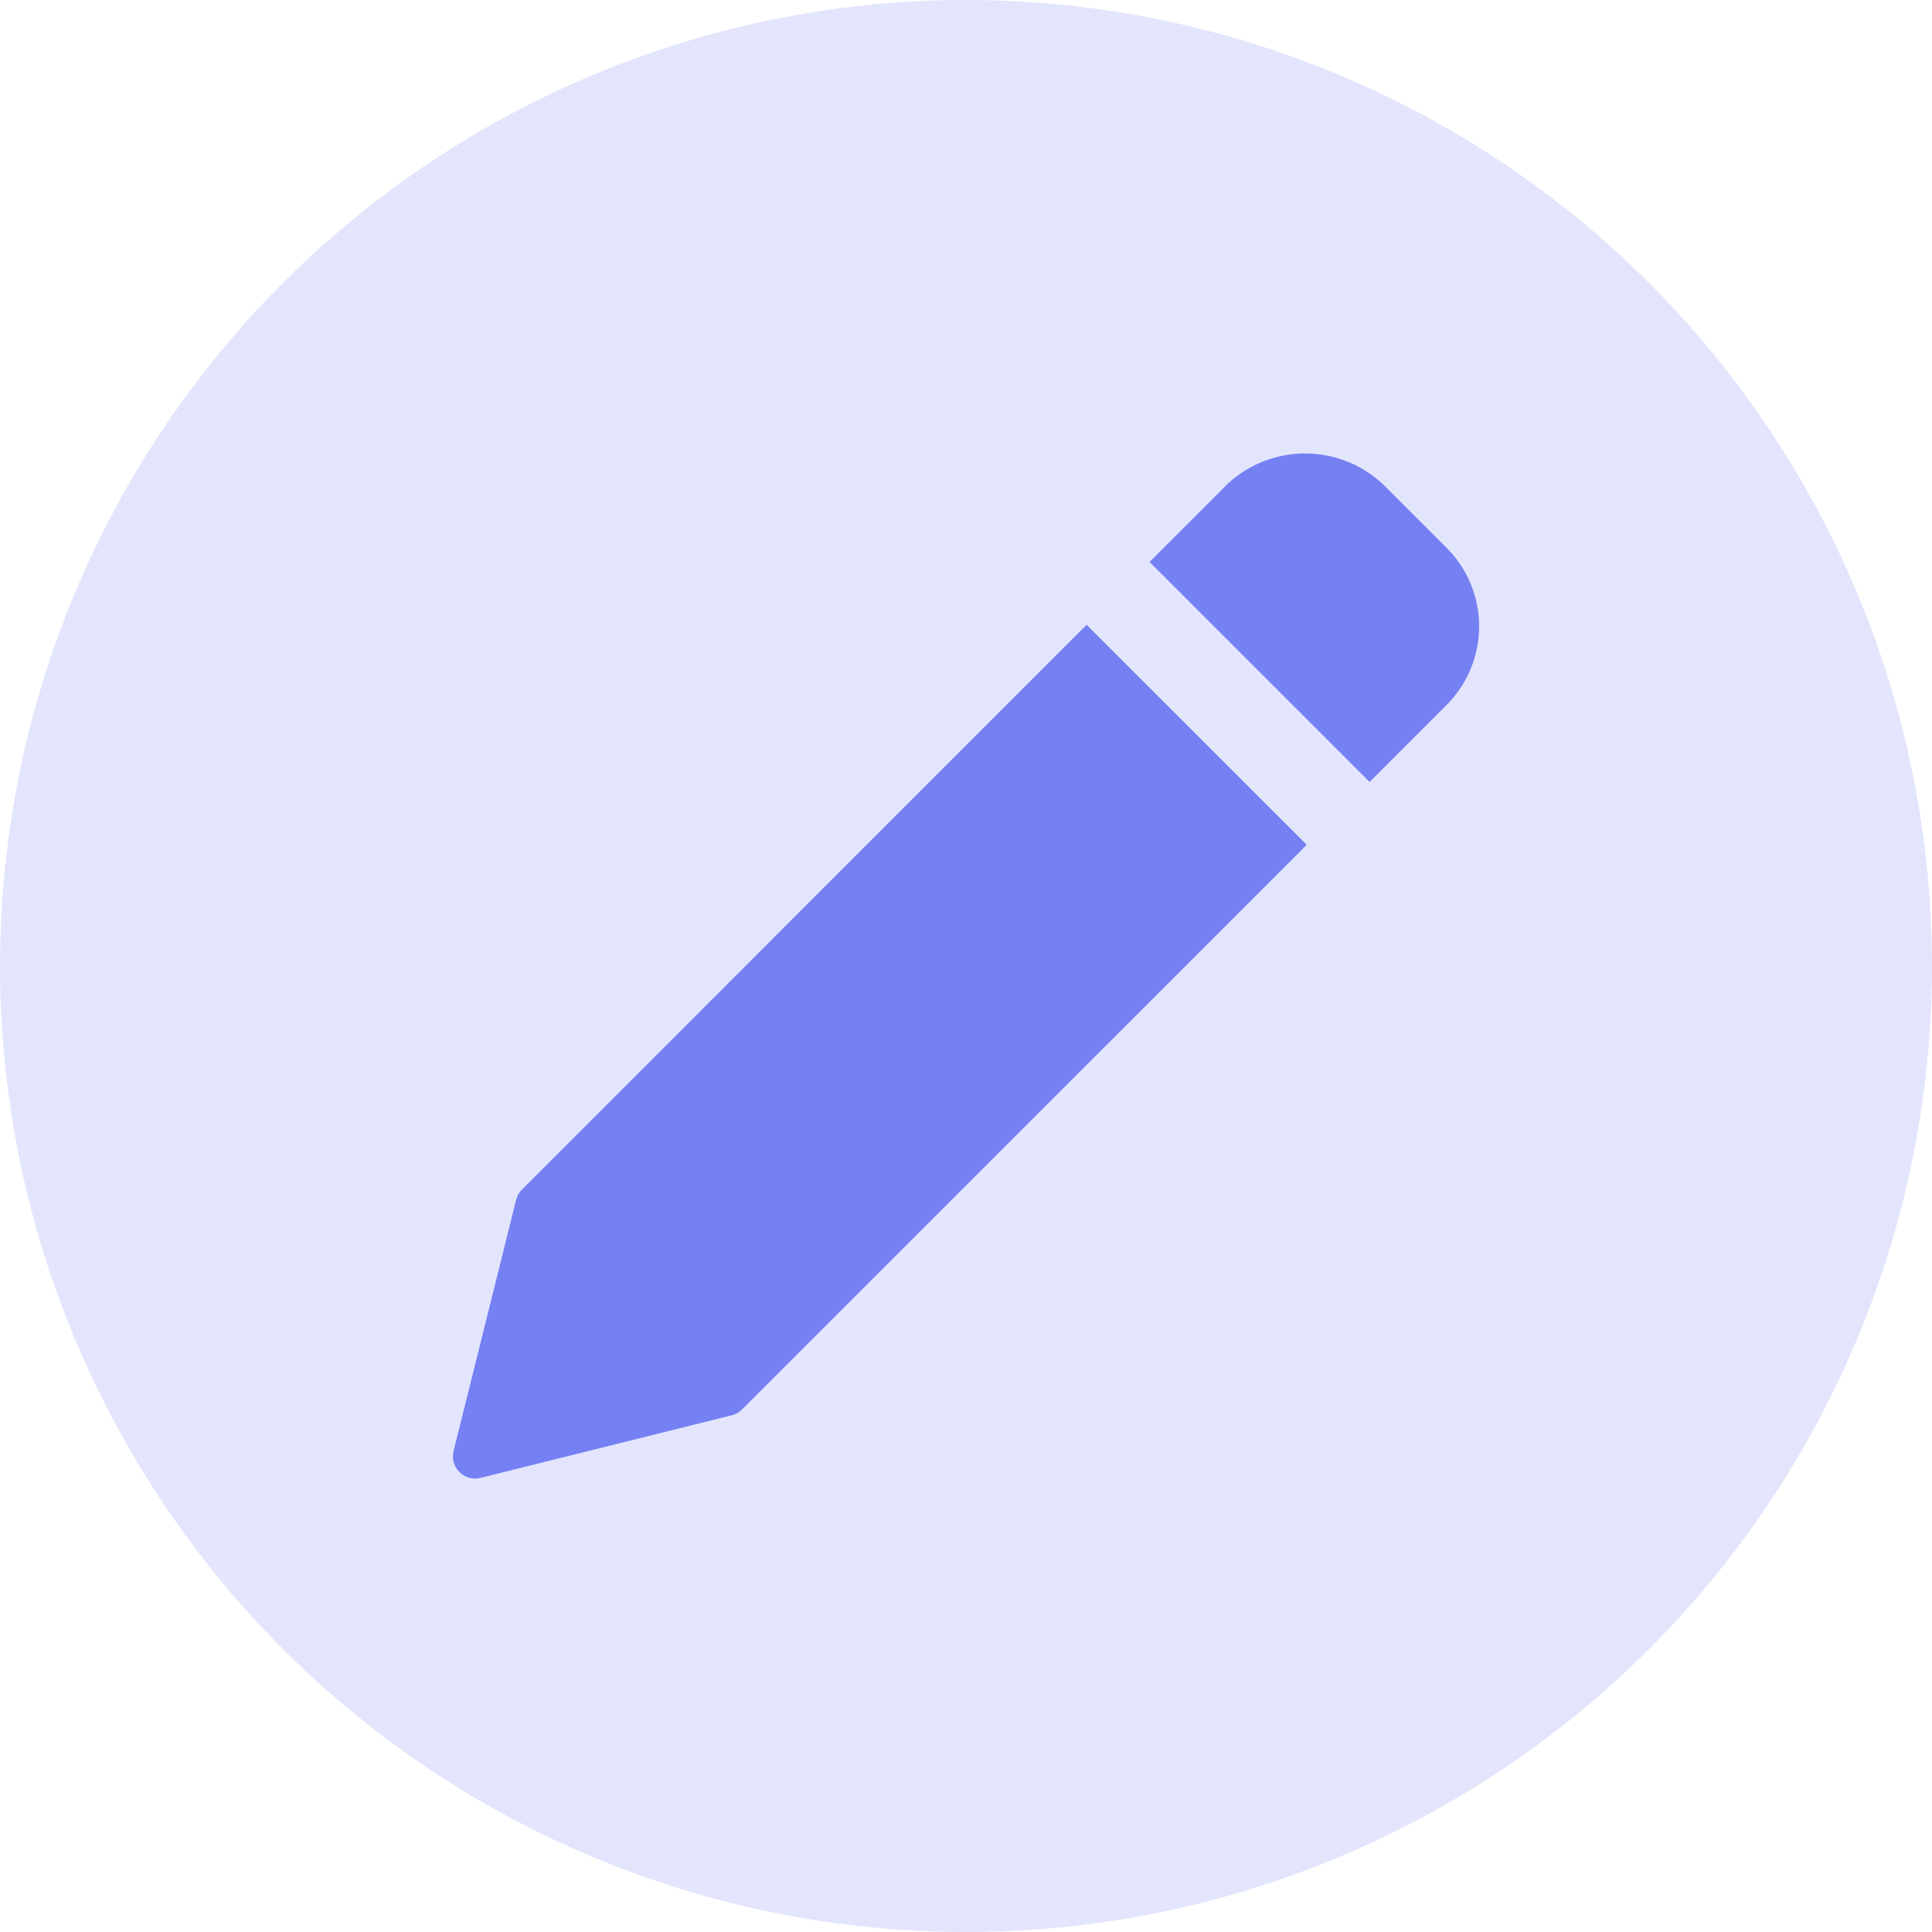 <svg xmlns="http://www.w3.org/2000/svg" xmlns:xlink="http://www.w3.org/1999/xlink" width="62" height="62" viewBox="0 0 62 62">
  <defs>
    <clipPath id="clip-path">
      <rect id="Rectangle_19408" data-name="Rectangle 19408" width="34" height="34" transform="translate(0.301 0.301)" fill="#7580f2" stroke="#707070" stroke-width="1"/>
    </clipPath>
  </defs>
  <g id="Group_82985" data-name="Group 82985" transform="translate(0.104 0.104)">
    <circle id="Ellipse_38" data-name="Ellipse 38" cx="31" cy="31" r="31" transform="translate(-0.104 -0.104)" fill="#7580f2" opacity="0.2"/>
    <g id="Mask_Group_75" data-name="Mask Group 75" transform="translate(13.595 13.595)" clip-path="url(#clip-path)">
      <g id="pencil_1_" data-name="pencil (1)" transform="translate(0.836 0.853)">
        <path id="Path_57530" data-name="Path 57530" d="M20.336,2.679,2.217,20.8a.722.722,0,0,0-.188.331L.021,29.191a.713.713,0,0,0,.692.886.709.709,0,0,0,.173-.021l8.061-2.009a.712.712,0,0,0,.331-.188L27.4,9.74Zm0,0" transform="translate(0 2.819)" fill="#7580f2"/>
        <path id="Path_57531" data-name="Path 57531" d="M20.393,3.035,18.376,1.019a3.652,3.652,0,0,0-5.044,0L10.862,3.489l7.061,7.061,2.471-2.471a3.567,3.567,0,0,0,0-5.044Zm0,0" transform="translate(11.493 -0.008)" fill="#7580f2"/>
      </g>
    </g>
  </g>
</svg>
